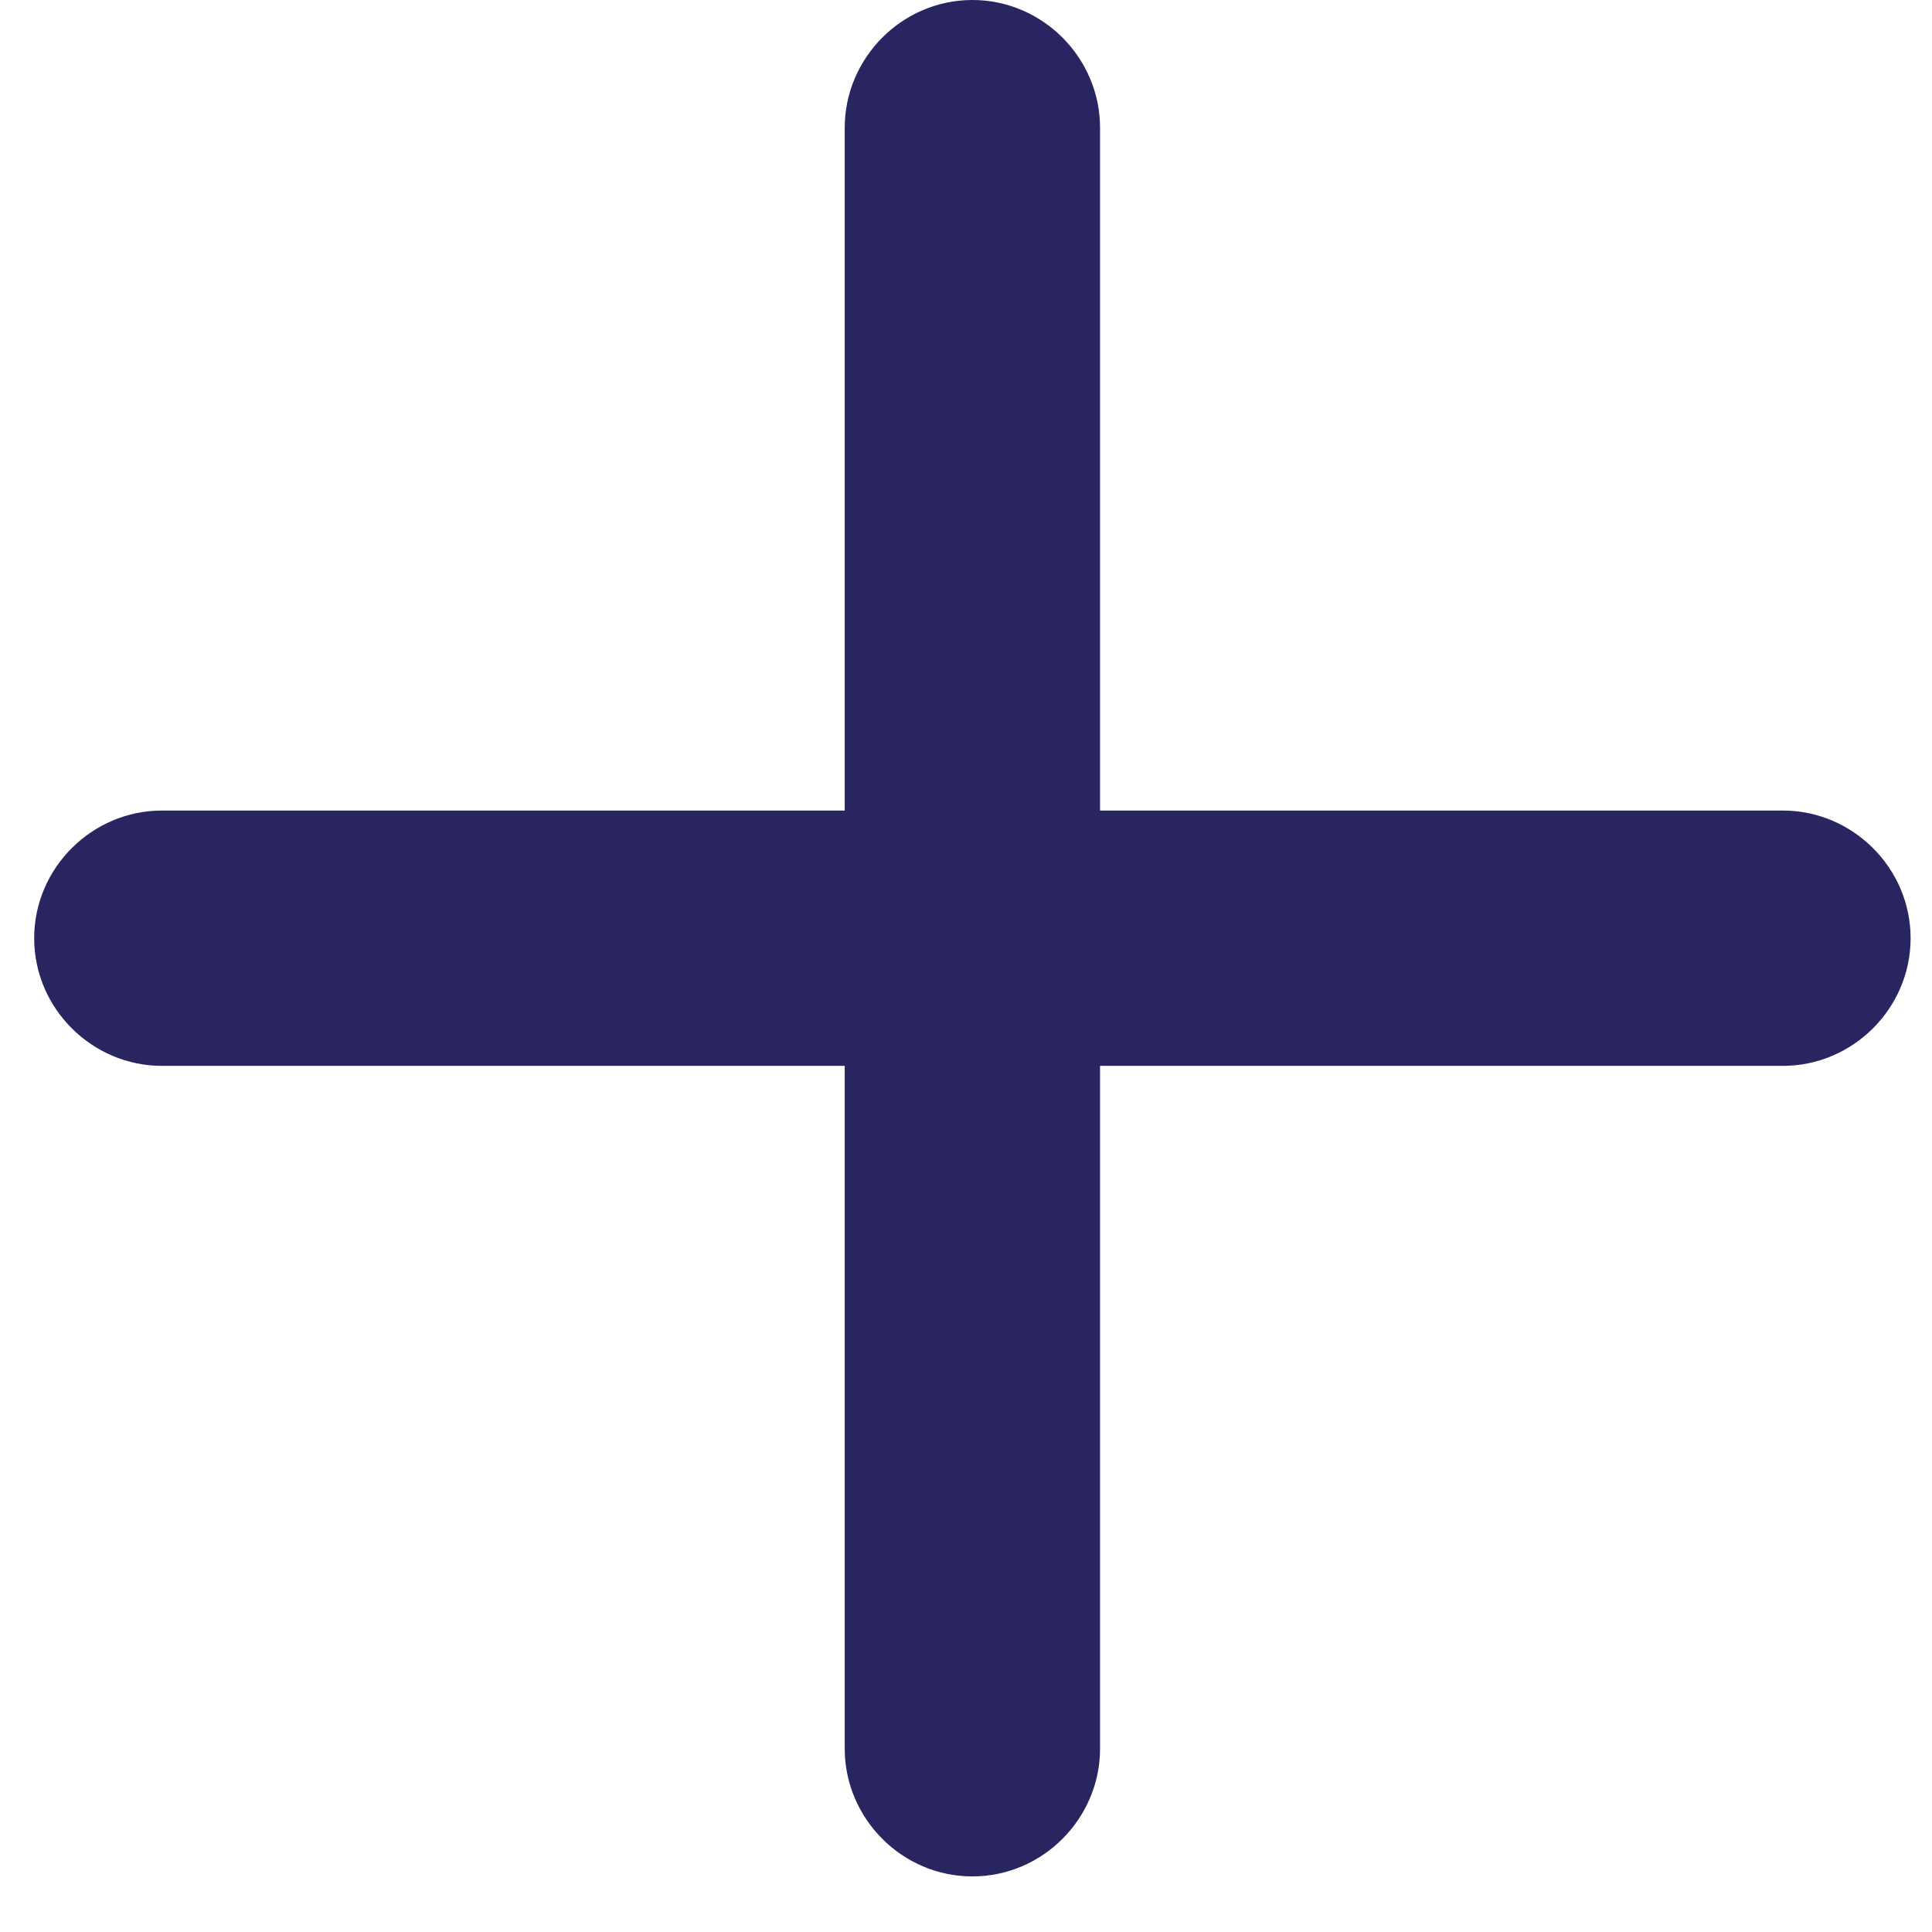 <svg width="13" height="13" viewBox="0 0 13 13" fill="none" xmlns="http://www.w3.org/2000/svg">
<path id="plus" d="M1.089 7.172H5.684L5.684 11.767C5.684 12.234 6.068 12.626 6.543 12.626C7.018 12.626 7.402 12.234 7.402 11.767L7.402 7.172L11.997 7.172C12.464 7.172 12.856 6.788 12.856 6.313C12.856 5.838 12.464 5.454 11.997 5.454L7.402 5.454V0.859C7.402 0.392 7.018 0 6.543 0C6.068 0 5.684 0.392 5.684 0.859V5.454H1.089C0.622 5.454 0.23 5.838 0.23 6.313C0.23 6.788 0.622 7.172 1.089 7.172Z" fill="#282560"/>
</svg>
